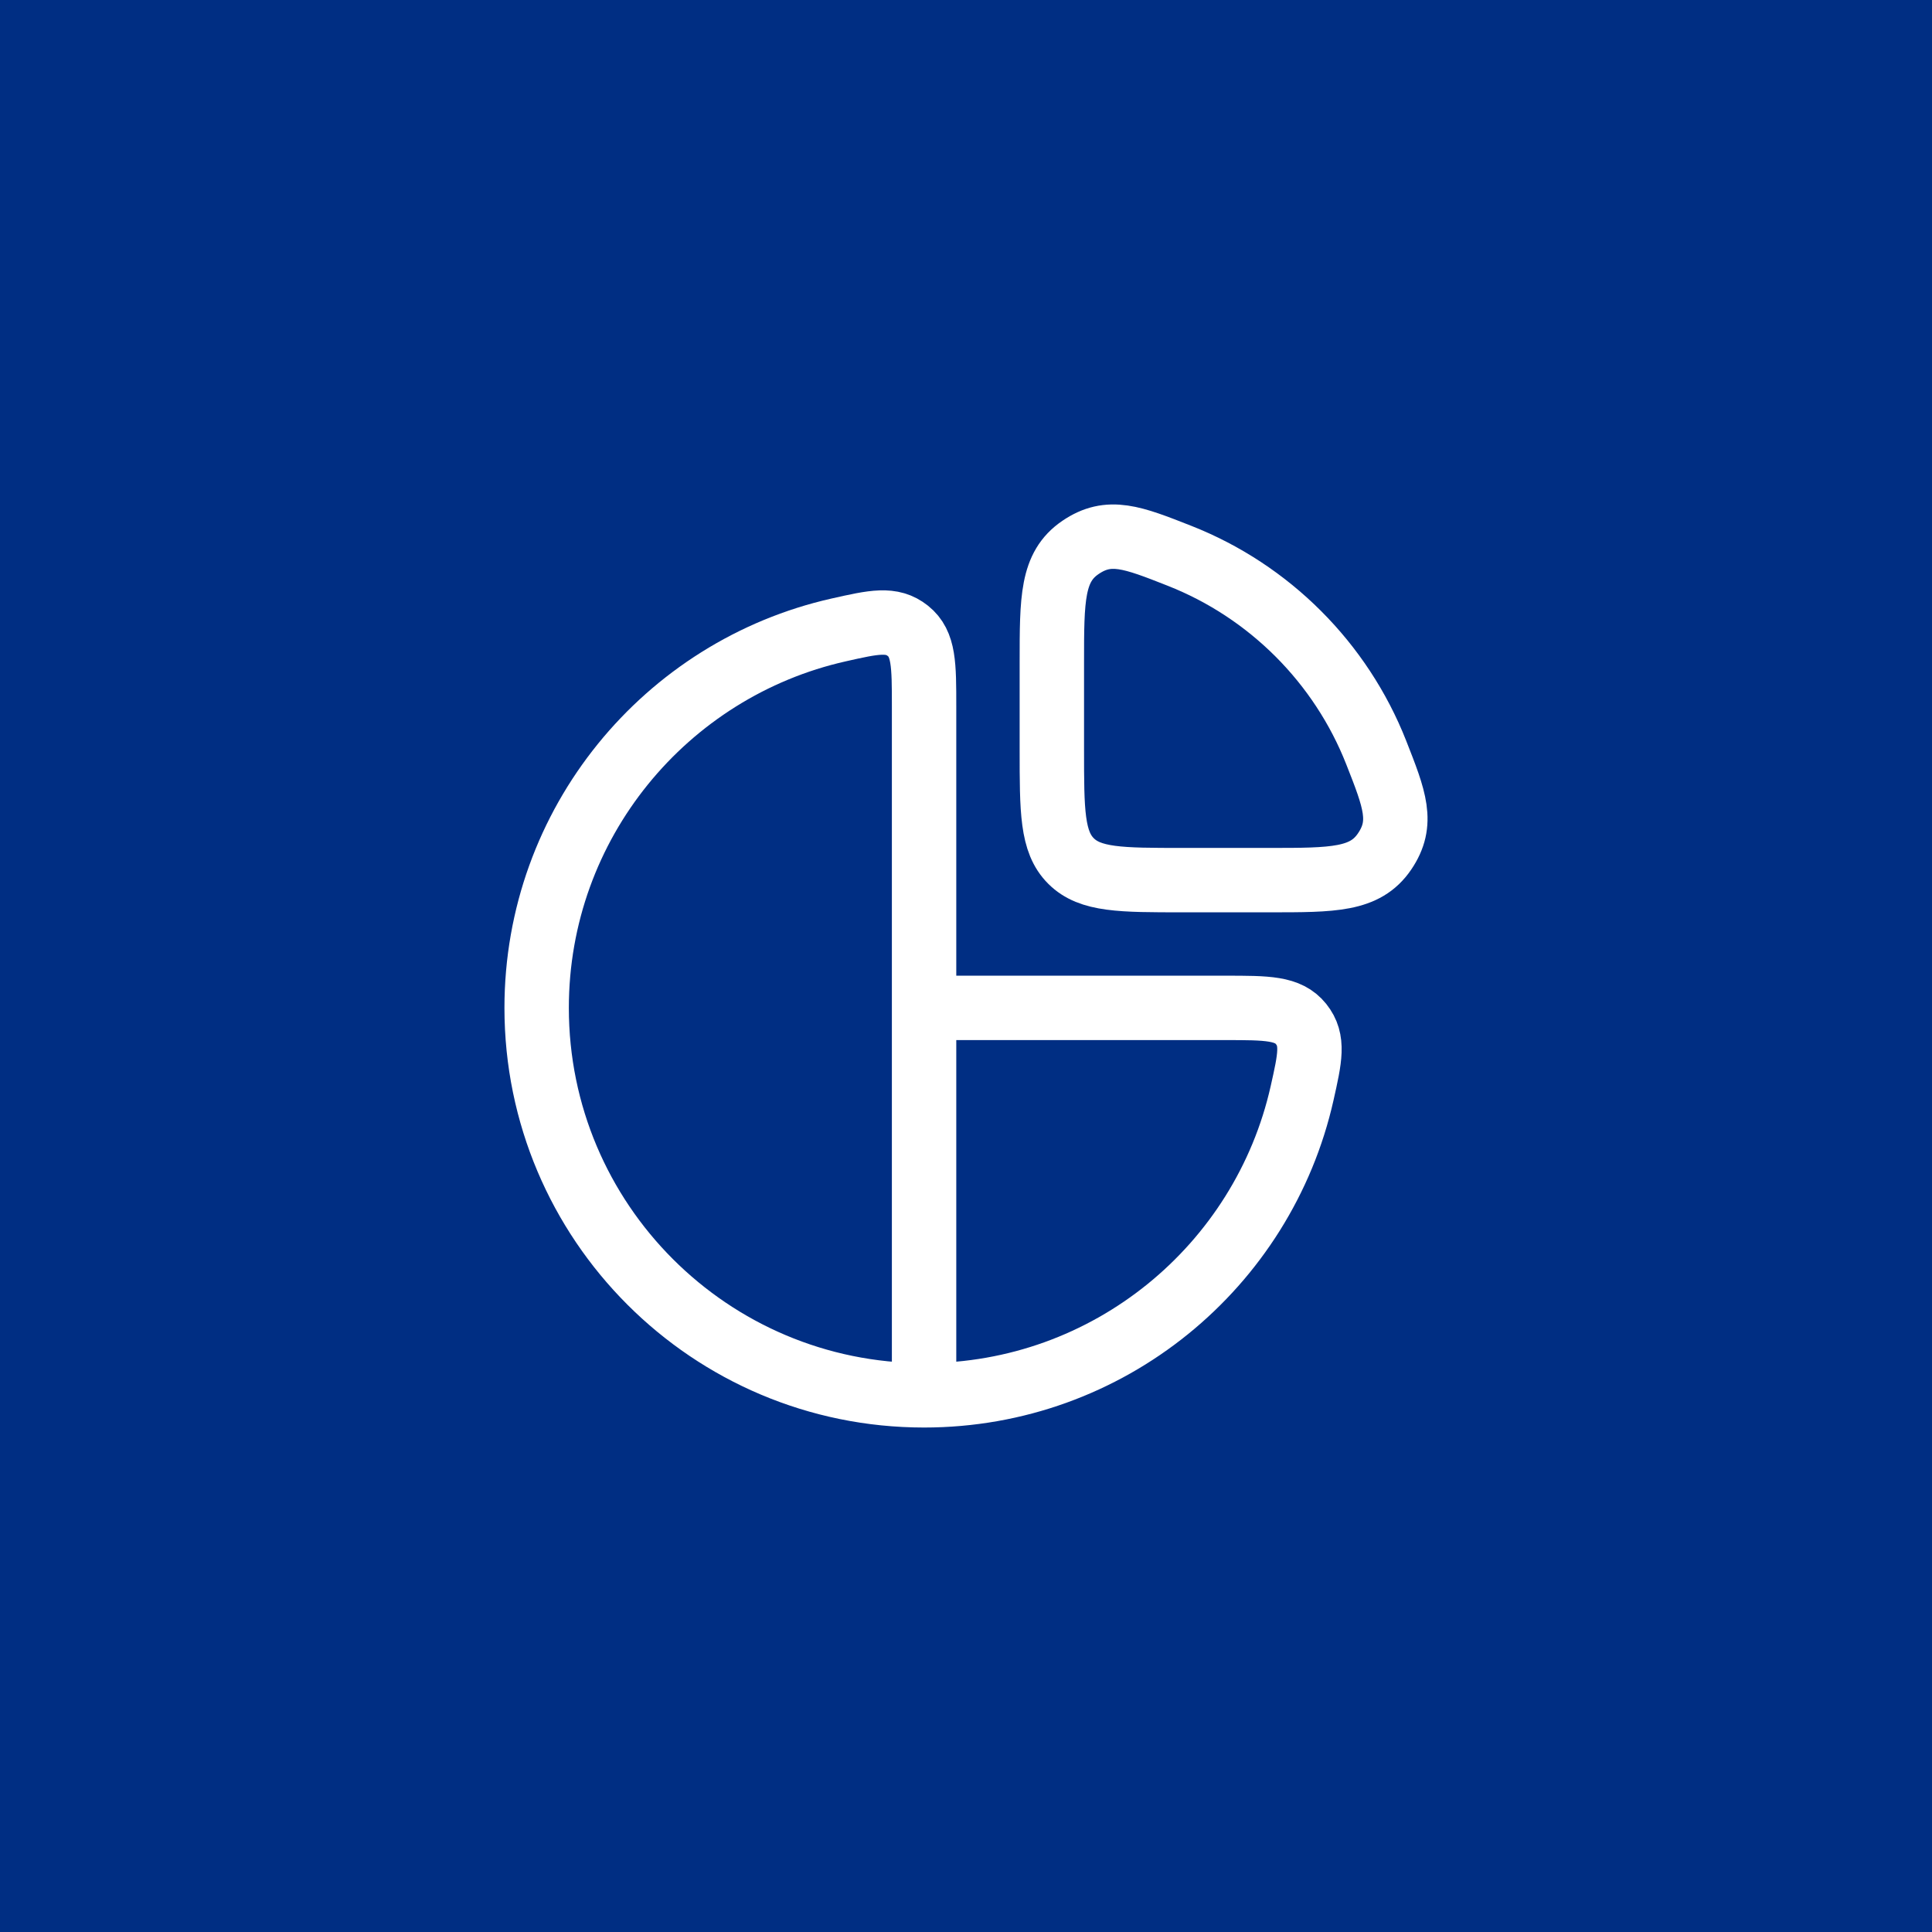 <svg width="60" height="60" viewBox="0 0 60 60" fill="none" xmlns="http://www.w3.org/2000/svg">
<rect width="60" height="60" fill="#002E83"/>
<path d="M28.698 43.333C34.432 43.333 39.229 39.323 40.437 33.954C40.684 32.855 40.808 32.305 40.407 31.803C40.005 31.301 39.356 31.301 38.057 31.301H28.698M28.698 43.333C22.053 43.333 16.666 37.946 16.666 31.301C16.666 25.568 20.677 20.771 26.046 19.563C27.145 19.315 27.695 19.192 28.197 19.593C28.698 19.994 28.698 20.644 28.698 21.943V31.301M28.698 43.333V31.301" stroke="white" stroke-width="2" stroke-linejoin="round"/>
<path d="M42.739 23.369C41.641 20.581 39.419 18.359 36.631 17.261C35.171 16.686 34.441 16.398 33.554 17.002C32.666 17.606 32.666 18.594 32.666 20.57V23.275C32.666 25.188 32.666 26.145 33.261 26.739C33.855 27.333 34.812 27.333 36.724 27.333H39.43C41.406 27.333 42.394 27.333 42.998 26.446C43.602 25.559 43.314 24.829 42.739 23.369Z" stroke="white" stroke-width="2" stroke-linejoin="round"/>
</svg>
